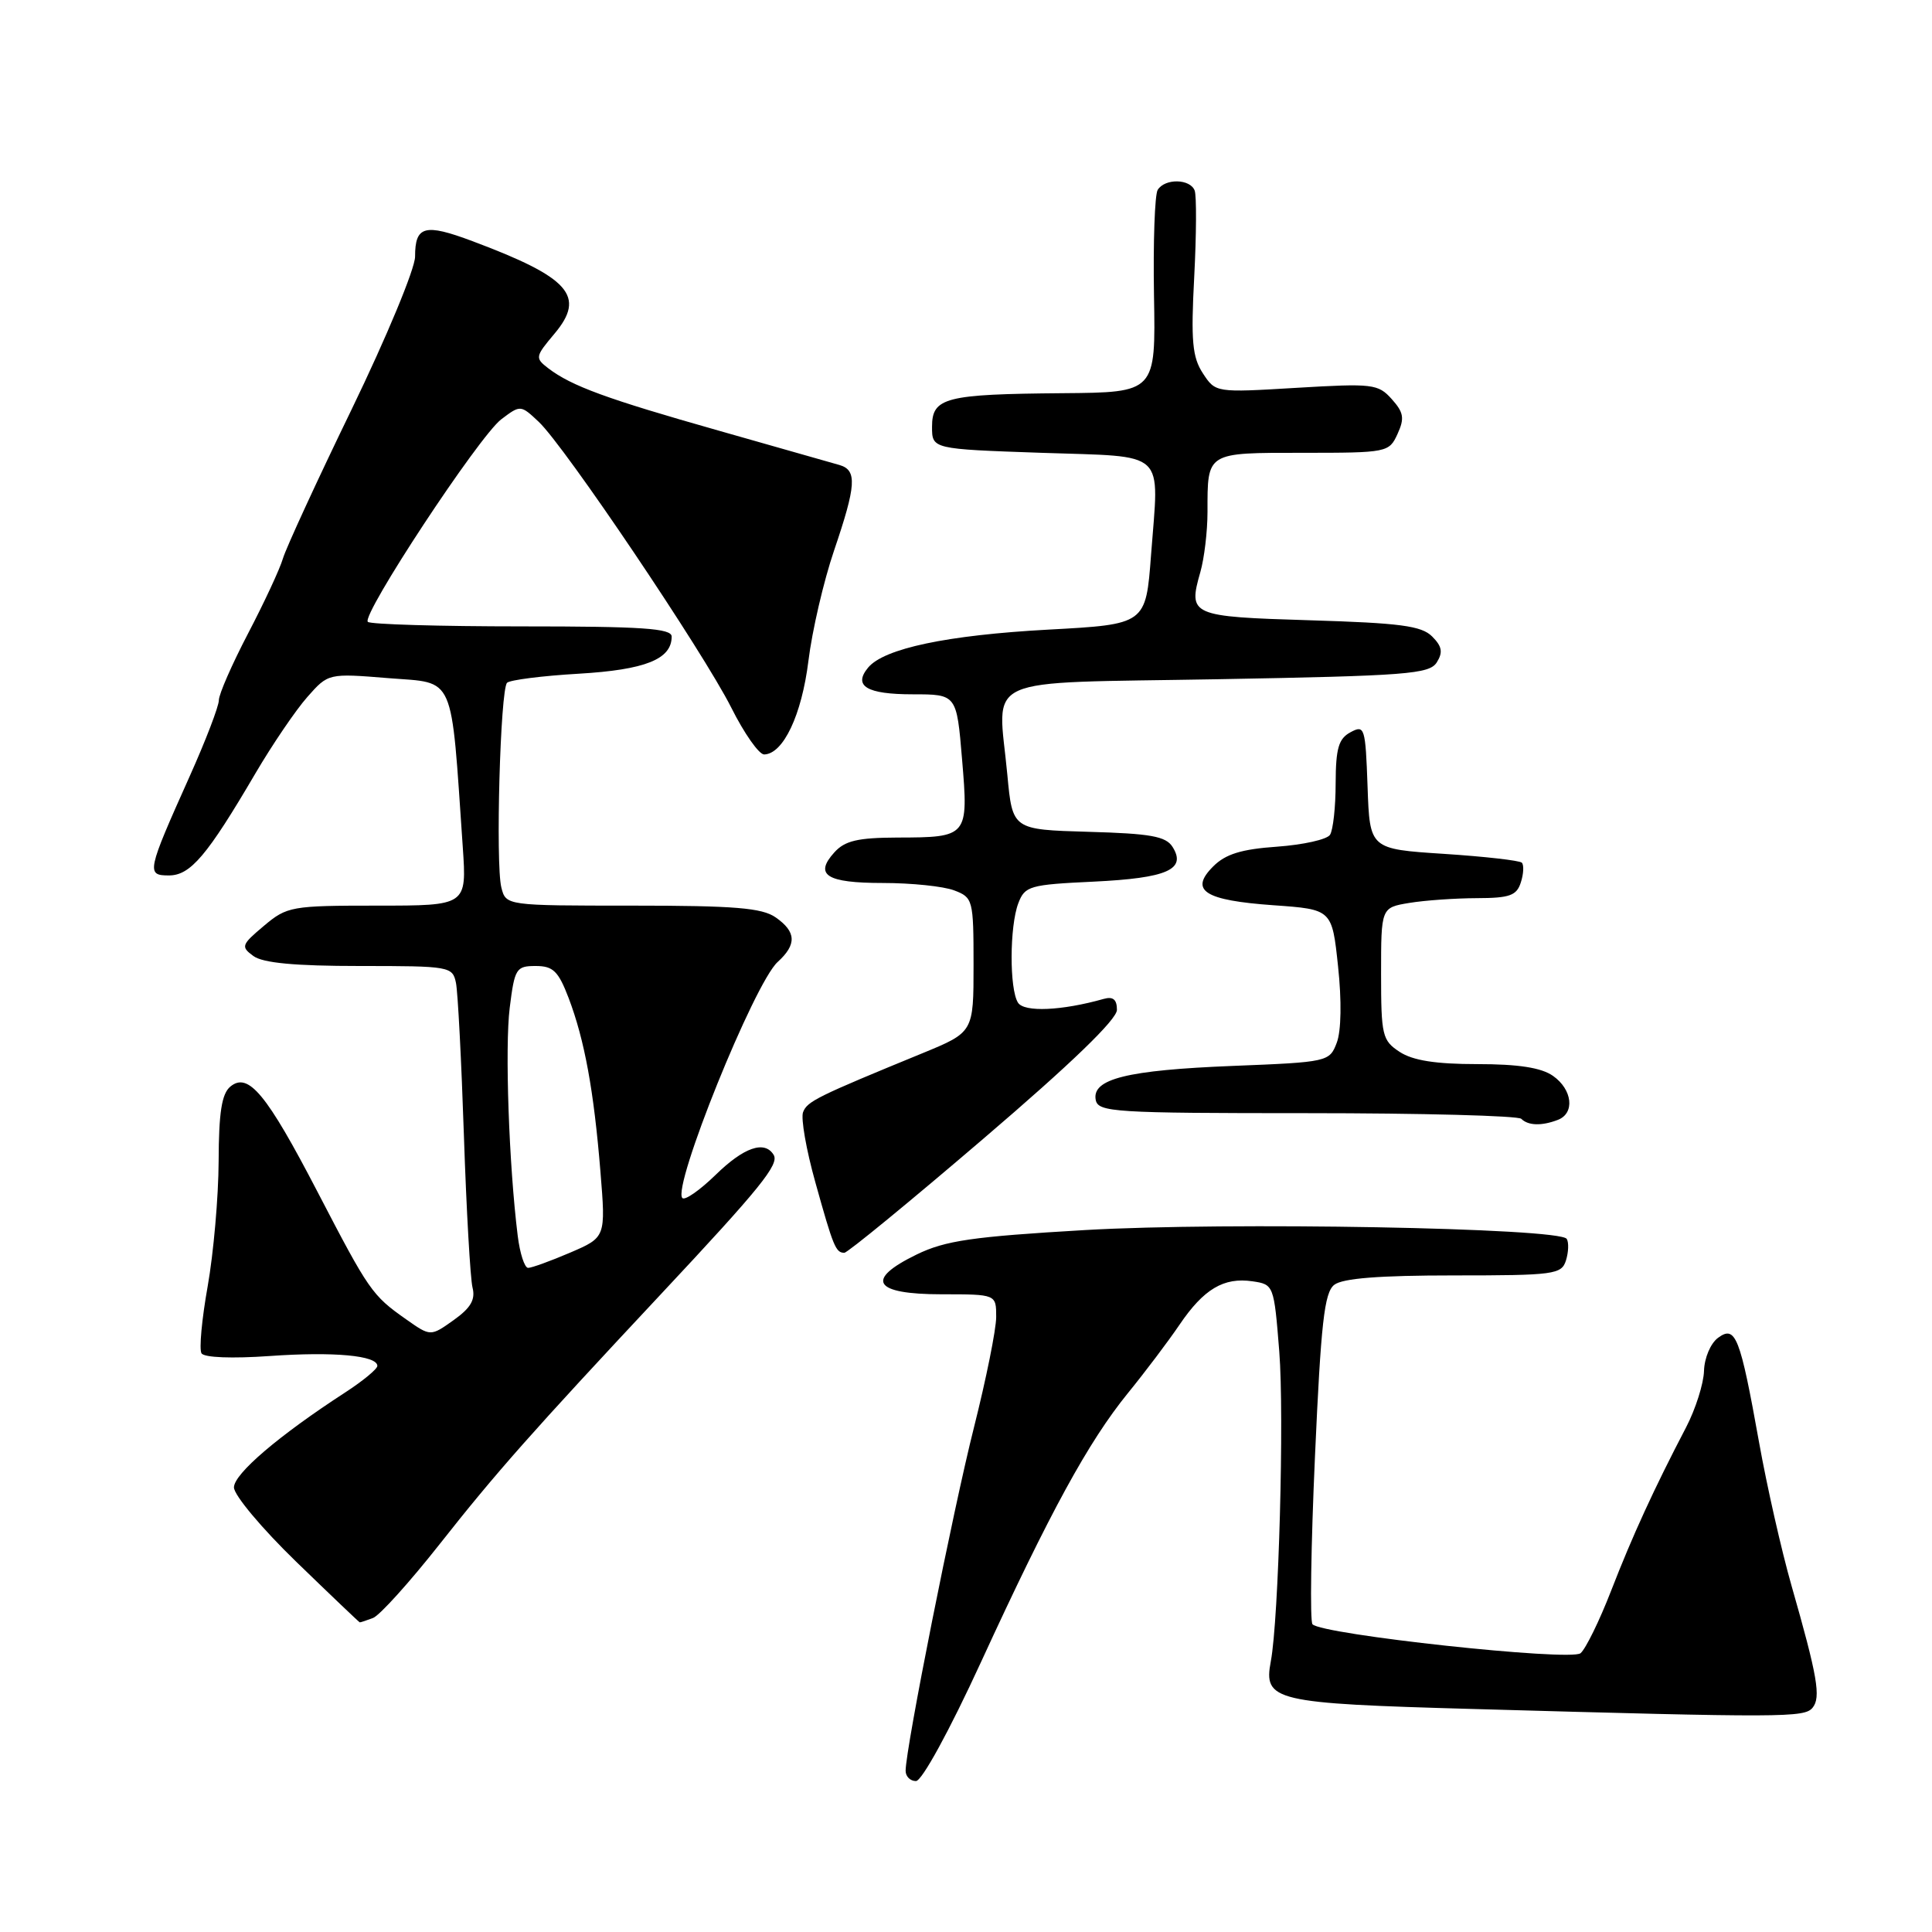 <?xml version="1.0" encoding="UTF-8" standalone="no"?>
<!DOCTYPE svg PUBLIC "-//W3C//DTD SVG 1.1//EN" "http://www.w3.org/Graphics/SVG/1.1/DTD/svg11.dtd" >
<svg xmlns="http://www.w3.org/2000/svg" xmlns:xlink="http://www.w3.org/1999/xlink" version="1.1" viewBox="0 0 256 256">
 <g >
 <path fill="currentColor"
d=" M 129.98 220.25 C 139.15 200.31 144.22 191.04 149.45 184.60 C 151.73 181.80 154.81 177.72 156.28 175.55 C 159.50 170.80 162.15 169.22 165.96 169.78 C 168.78 170.19 168.81 170.29 169.51 179.08 C 170.18 187.55 169.44 214.56 168.39 220.13 C 167.40 225.39 168.74 225.71 195.21 226.45 C 236.38 227.61 239.08 227.60 240.17 226.29 C 241.31 224.92 240.83 222.15 237.38 210.09 C 236.06 205.47 234.12 196.92 233.08 191.09 C 230.57 177.08 229.97 175.57 227.66 177.26 C 226.66 177.99 225.84 179.93 225.79 181.65 C 225.74 183.35 224.67 186.71 223.42 189.12 C 219.17 197.26 216.32 203.47 213.49 210.76 C 211.94 214.76 210.11 218.49 209.43 219.06 C 208.10 220.16 175.11 216.59 173.91 215.22 C 173.56 214.82 173.71 204.82 174.24 193.00 C 175.03 175.30 175.48 171.28 176.79 170.25 C 177.89 169.38 182.75 169.00 192.62 169.00 C 205.97 169.00 206.91 168.87 207.50 167.01 C 207.84 165.91 207.89 164.63 207.60 164.16 C 206.70 162.70 162.58 161.90 143.75 162.99 C 128.86 163.86 125.26 164.38 121.46 166.23 C 114.55 169.59 115.76 171.50 124.77 171.50 C 132.00 171.50 132.00 171.50 132.00 174.50 C 132.00 176.15 130.67 182.73 129.06 189.12 C 126.29 200.08 120.00 231.67 120.00 234.64 C 120.00 235.39 120.61 236.00 121.37 236.00 C 122.15 236.00 125.79 229.36 129.98 220.25 Z  M 49.43 214.39 C 50.31 214.05 54.26 209.67 58.23 204.64 C 65.74 195.11 70.42 189.82 87.56 171.50 C 100.76 157.40 103.29 154.27 102.51 153.02 C 101.31 151.07 98.56 152.02 94.81 155.69 C 92.73 157.71 90.76 159.09 90.42 158.75 C 89.02 157.35 99.95 130.26 103.05 127.46 C 105.59 125.15 105.52 123.47 102.78 121.56 C 100.98 120.30 97.35 120.00 83.80 120.00 C 67.04 120.00 67.04 120.00 66.43 117.59 C 65.65 114.45 66.29 91.37 67.19 90.47 C 67.57 90.10 71.84 89.55 76.69 89.27 C 85.51 88.75 89.00 87.35 89.00 84.35 C 89.00 83.26 85.11 83.00 69.17 83.00 C 58.26 83.00 49.07 82.73 48.74 82.40 C 47.85 81.51 63.47 57.80 66.42 55.56 C 68.96 53.64 68.99 53.64 71.38 55.89 C 74.83 59.13 93.16 86.35 96.89 93.75 C 98.61 97.19 100.58 99.99 101.26 99.97 C 103.79 99.90 106.23 94.75 107.12 87.57 C 107.61 83.57 109.14 77.00 110.51 72.97 C 113.46 64.30 113.59 62.31 111.25 61.62 C 110.29 61.34 103.09 59.29 95.26 57.07 C 80.36 52.85 75.73 51.15 72.65 48.80 C 70.88 47.44 70.91 47.26 73.46 44.23 C 77.67 39.23 75.49 36.78 62.59 31.95 C 56.27 29.58 55.00 29.92 55.00 34.00 C 55.00 35.59 51.23 44.67 46.62 54.19 C 42.00 63.71 37.90 72.62 37.49 74.00 C 37.09 75.38 35.01 79.84 32.88 83.92 C 30.75 88.00 29.00 91.99 29.00 92.78 C 29.00 93.58 27.26 98.12 25.13 102.87 C 19.46 115.52 19.36 116.00 22.38 116.00 C 25.23 116.00 27.45 113.38 33.83 102.50 C 36.09 98.65 39.19 94.09 40.72 92.36 C 43.50 89.21 43.50 89.21 51.50 89.86 C 60.41 90.57 59.72 89.00 61.32 112.25 C 61.85 120.00 61.85 120.00 50.00 120.00 C 38.61 120.00 38.03 120.10 34.97 122.68 C 31.98 125.19 31.89 125.45 33.58 126.68 C 34.84 127.60 39.08 128.00 47.67 128.00 C 59.62 128.00 59.97 128.06 60.42 130.25 C 60.67 131.49 61.14 140.59 61.47 150.47 C 61.80 160.36 62.32 169.42 62.61 170.60 C 63.02 172.20 62.38 173.31 60.10 174.93 C 57.05 177.10 57.05 177.10 53.79 174.80 C 49.30 171.64 48.89 171.05 42.08 157.94 C 35.32 144.93 32.90 142.01 30.52 143.98 C 29.38 144.93 28.99 147.41 28.97 153.87 C 28.95 158.62 28.29 166.07 27.52 170.43 C 26.74 174.79 26.37 178.79 26.70 179.32 C 27.05 179.89 30.74 180.03 35.73 179.68 C 44.22 179.08 50.00 179.61 50.00 180.99 C 50.00 181.40 48.09 182.98 45.75 184.50 C 36.92 190.23 31.00 195.29 31.00 197.09 C 31.00 198.11 34.71 202.54 39.25 206.94 C 43.79 211.34 47.58 214.95 47.67 214.97 C 47.76 214.99 48.55 214.72 49.43 214.39 Z  M 130.32 150.87 C 141.96 140.92 148.00 135.08 148.00 133.81 C 148.00 132.44 147.49 132.01 146.25 132.36 C 140.69 133.93 135.71 134.15 134.89 132.86 C 133.74 131.05 133.77 122.75 134.93 119.69 C 135.80 117.40 136.41 117.22 144.94 116.82 C 154.65 116.35 157.25 115.21 155.37 112.22 C 154.48 110.81 152.46 110.45 144.23 110.22 C 134.16 109.93 134.16 109.93 133.48 102.68 C 132.23 89.25 129.31 90.58 161.39 90.00 C 186.42 89.55 189.40 89.32 190.38 87.77 C 191.22 86.43 191.08 85.65 189.76 84.33 C 188.35 82.92 185.50 82.55 173.58 82.19 C 157.75 81.71 157.41 81.56 159.05 75.81 C 159.57 74.00 160.00 70.41 160.00 67.84 C 160.00 59.86 159.78 60.00 172.63 60.00 C 183.83 60.00 184.06 59.95 185.18 57.50 C 186.13 55.43 186.00 54.65 184.41 52.88 C 182.61 50.87 181.88 50.79 171.78 51.39 C 161.08 52.03 161.07 52.03 159.39 49.47 C 157.99 47.33 157.79 45.19 158.24 36.70 C 158.53 31.09 158.56 25.94 158.30 25.25 C 157.71 23.68 154.36 23.61 153.40 25.16 C 153.01 25.79 152.79 32.09 152.91 39.16 C 153.14 52.00 153.14 52.00 140.82 52.10 C 125.24 52.23 123.50 52.67 123.50 56.55 C 123.50 59.50 123.50 59.50 137.99 60.00 C 154.85 60.58 153.58 59.41 152.52 73.53 C 151.83 82.73 151.83 82.73 138.87 83.43 C 125.50 84.16 117.14 85.92 115.03 88.46 C 113.01 90.90 114.84 92.00 120.94 92.00 C 126.76 92.00 126.76 92.00 127.48 100.63 C 128.34 110.87 128.26 110.96 118.90 110.98 C 113.66 111.00 111.95 111.40 110.56 112.94 C 107.84 115.94 109.52 117.00 116.99 117.00 C 120.78 117.00 125.02 117.44 126.43 117.98 C 128.92 118.92 129.00 119.22 129.00 127.86 C 129.00 136.77 129.00 136.77 122.25 139.55 C 108.24 145.30 106.96 145.93 106.41 147.37 C 106.10 148.17 106.83 152.36 108.04 156.67 C 110.42 165.21 110.74 166.00 111.88 166.00 C 112.30 166.00 120.60 159.19 130.32 150.87 Z  M 206.42 148.39 C 208.71 147.52 208.36 144.37 205.78 142.56 C 204.23 141.47 201.19 141.00 195.74 141.00 C 190.23 141.00 187.20 140.52 185.46 139.38 C 183.16 137.87 183.00 137.22 183.00 129.02 C 183.00 120.26 183.00 120.26 186.75 119.64 C 188.81 119.30 192.83 119.02 195.68 119.01 C 200.04 119.00 200.97 118.67 201.52 116.92 C 201.89 115.78 201.94 114.61 201.65 114.31 C 201.35 114.02 196.70 113.49 191.31 113.14 C 181.50 112.50 181.50 112.50 181.21 104.24 C 180.93 96.38 180.82 96.02 178.96 97.02 C 177.37 97.87 177.00 99.14 176.98 103.79 C 176.98 106.93 176.64 110.00 176.23 110.62 C 175.83 111.24 172.67 111.94 169.21 112.19 C 164.49 112.52 162.38 113.17 160.75 114.81 C 157.56 118.00 159.58 119.30 168.75 119.95 C 176.50 120.50 176.50 120.50 177.30 128.05 C 177.79 132.62 177.72 136.61 177.13 138.16 C 176.17 140.69 175.98 140.74 163.33 141.24 C 149.33 141.80 144.65 142.96 145.19 145.75 C 145.51 147.37 147.66 147.50 173.18 147.50 C 188.39 147.50 201.17 147.84 201.58 148.25 C 202.49 149.16 204.29 149.21 206.42 148.39 Z  M 68.60 163.75 C 67.43 154.31 66.89 138.76 67.54 133.54 C 68.19 128.33 68.39 128.00 70.98 128.00 C 73.29 128.00 73.98 128.67 75.35 132.25 C 77.46 137.81 78.69 144.52 79.56 155.24 C 80.27 163.95 80.27 163.95 75.55 165.98 C 72.96 167.09 70.45 168.00 69.98 168.00 C 69.51 168.00 68.89 166.09 68.60 163.75 Z "/>
</g>
</svg>